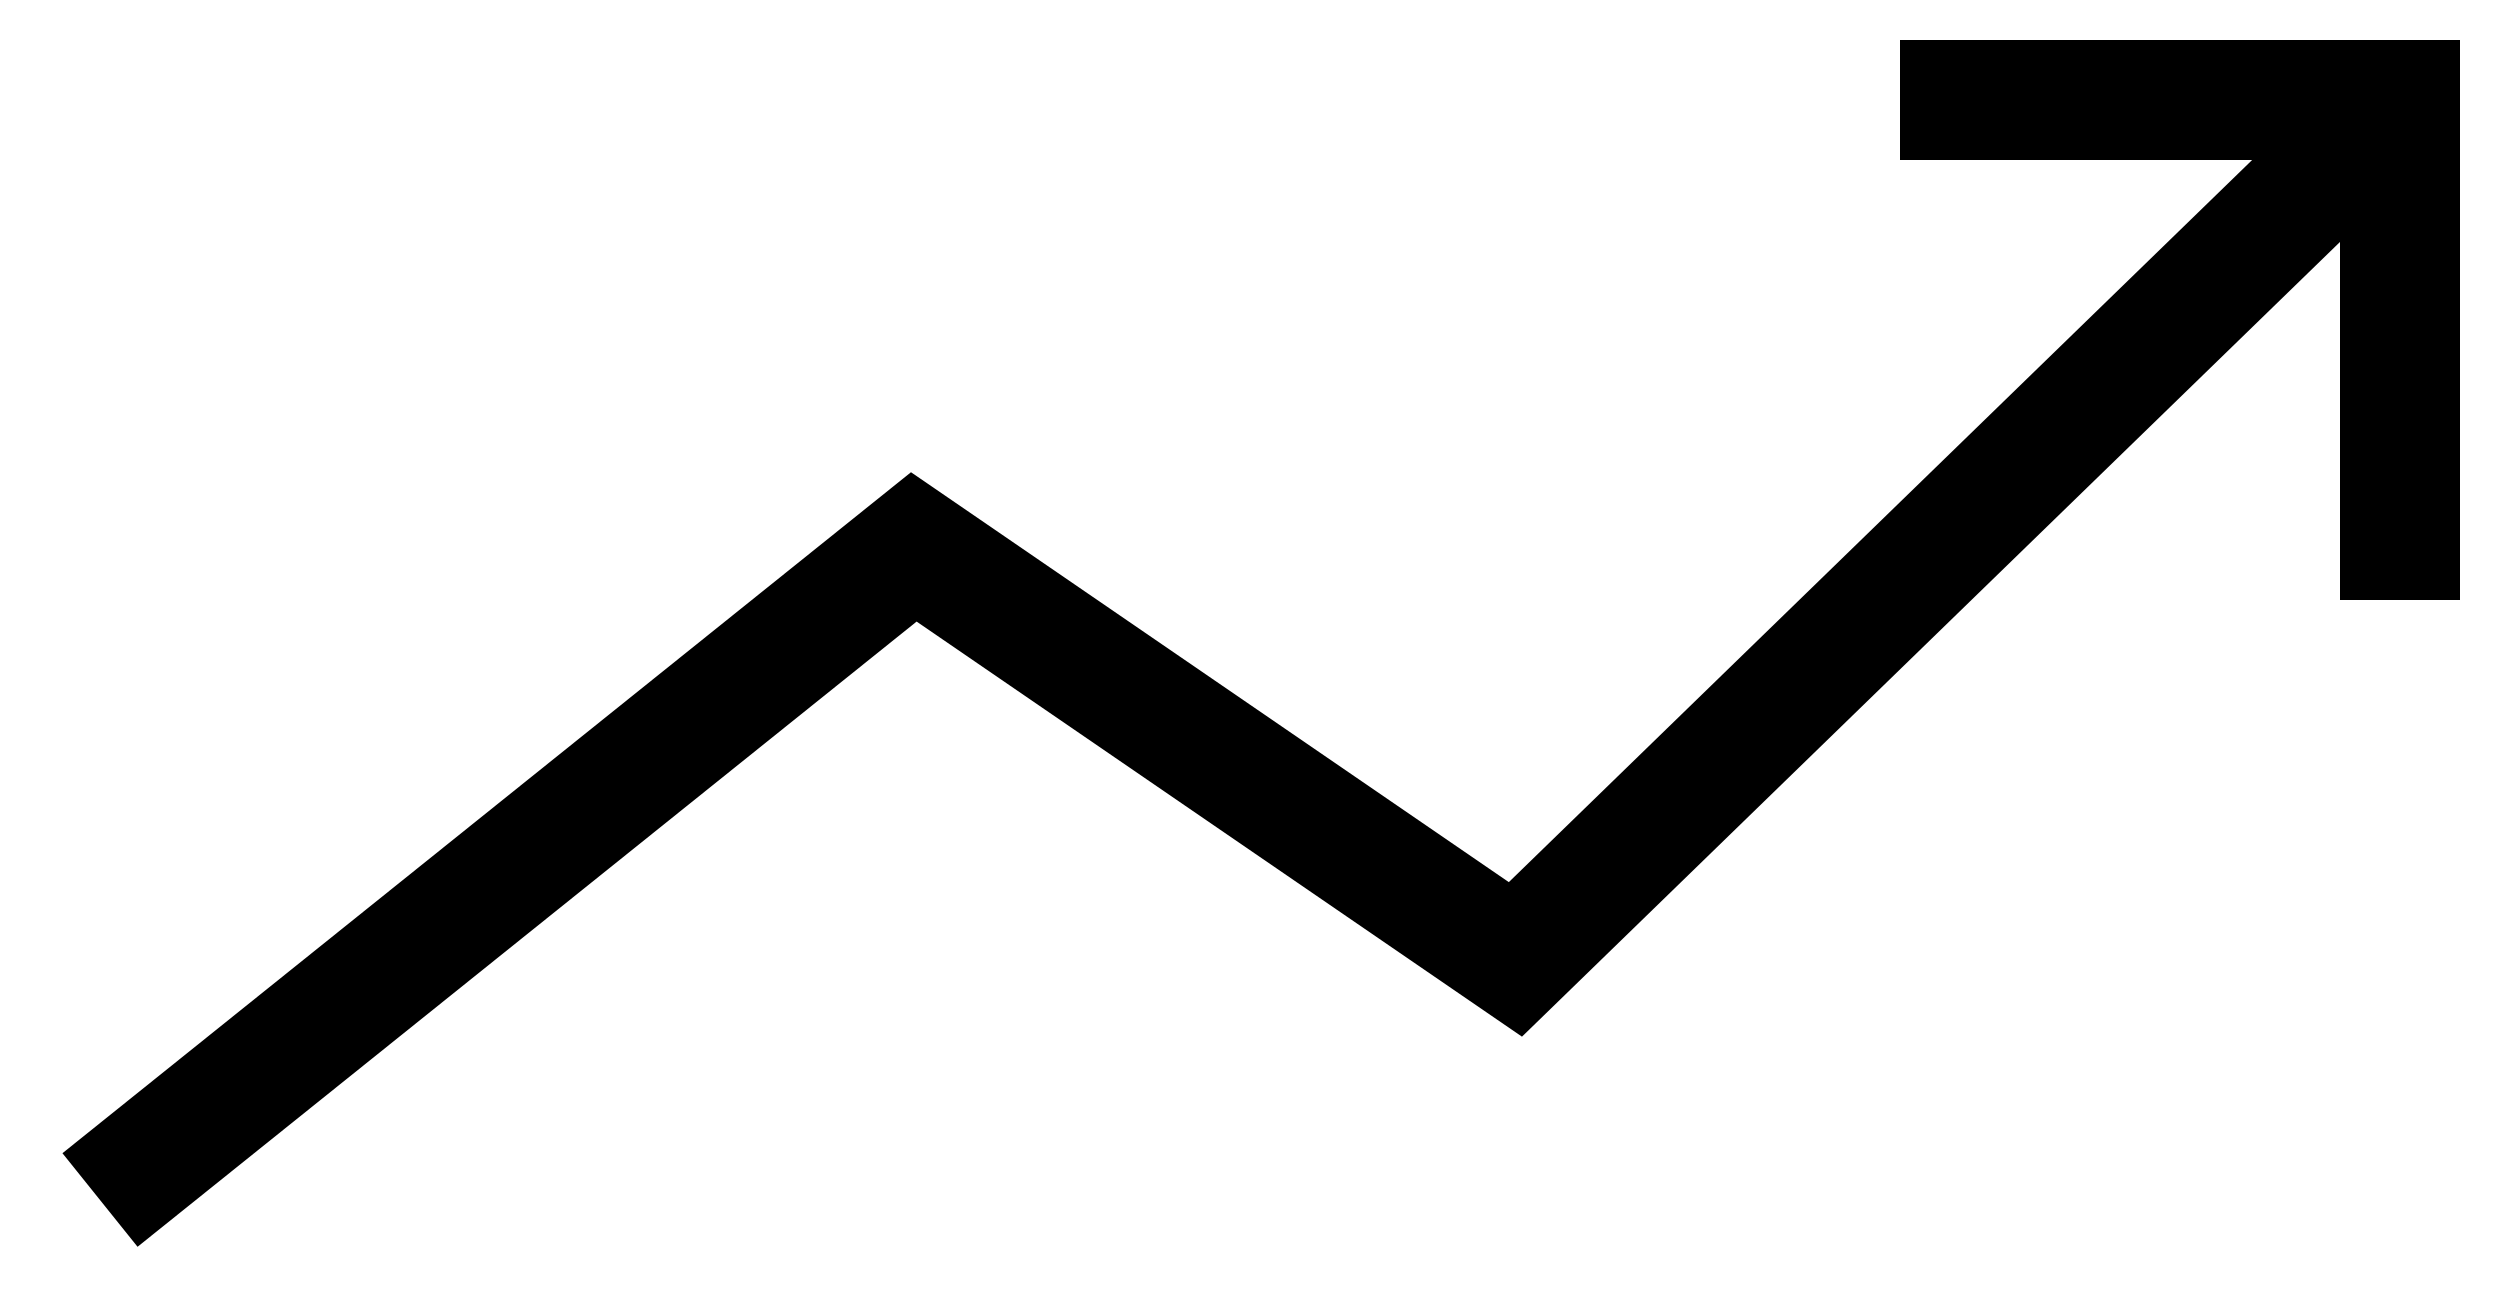 <svg width="25" height="13" viewBox="0 0 25 13" fill="none" xmlns="http://www.w3.org/2000/svg">
<path d="M1 12L9.138 5.469L15.154 9.594L24 1" stroke="currentColor" stroke-width="1.2"/>
<path d="M19 1H24V6" stroke="currentColor" stroke-width="1.2"/>
</svg>
